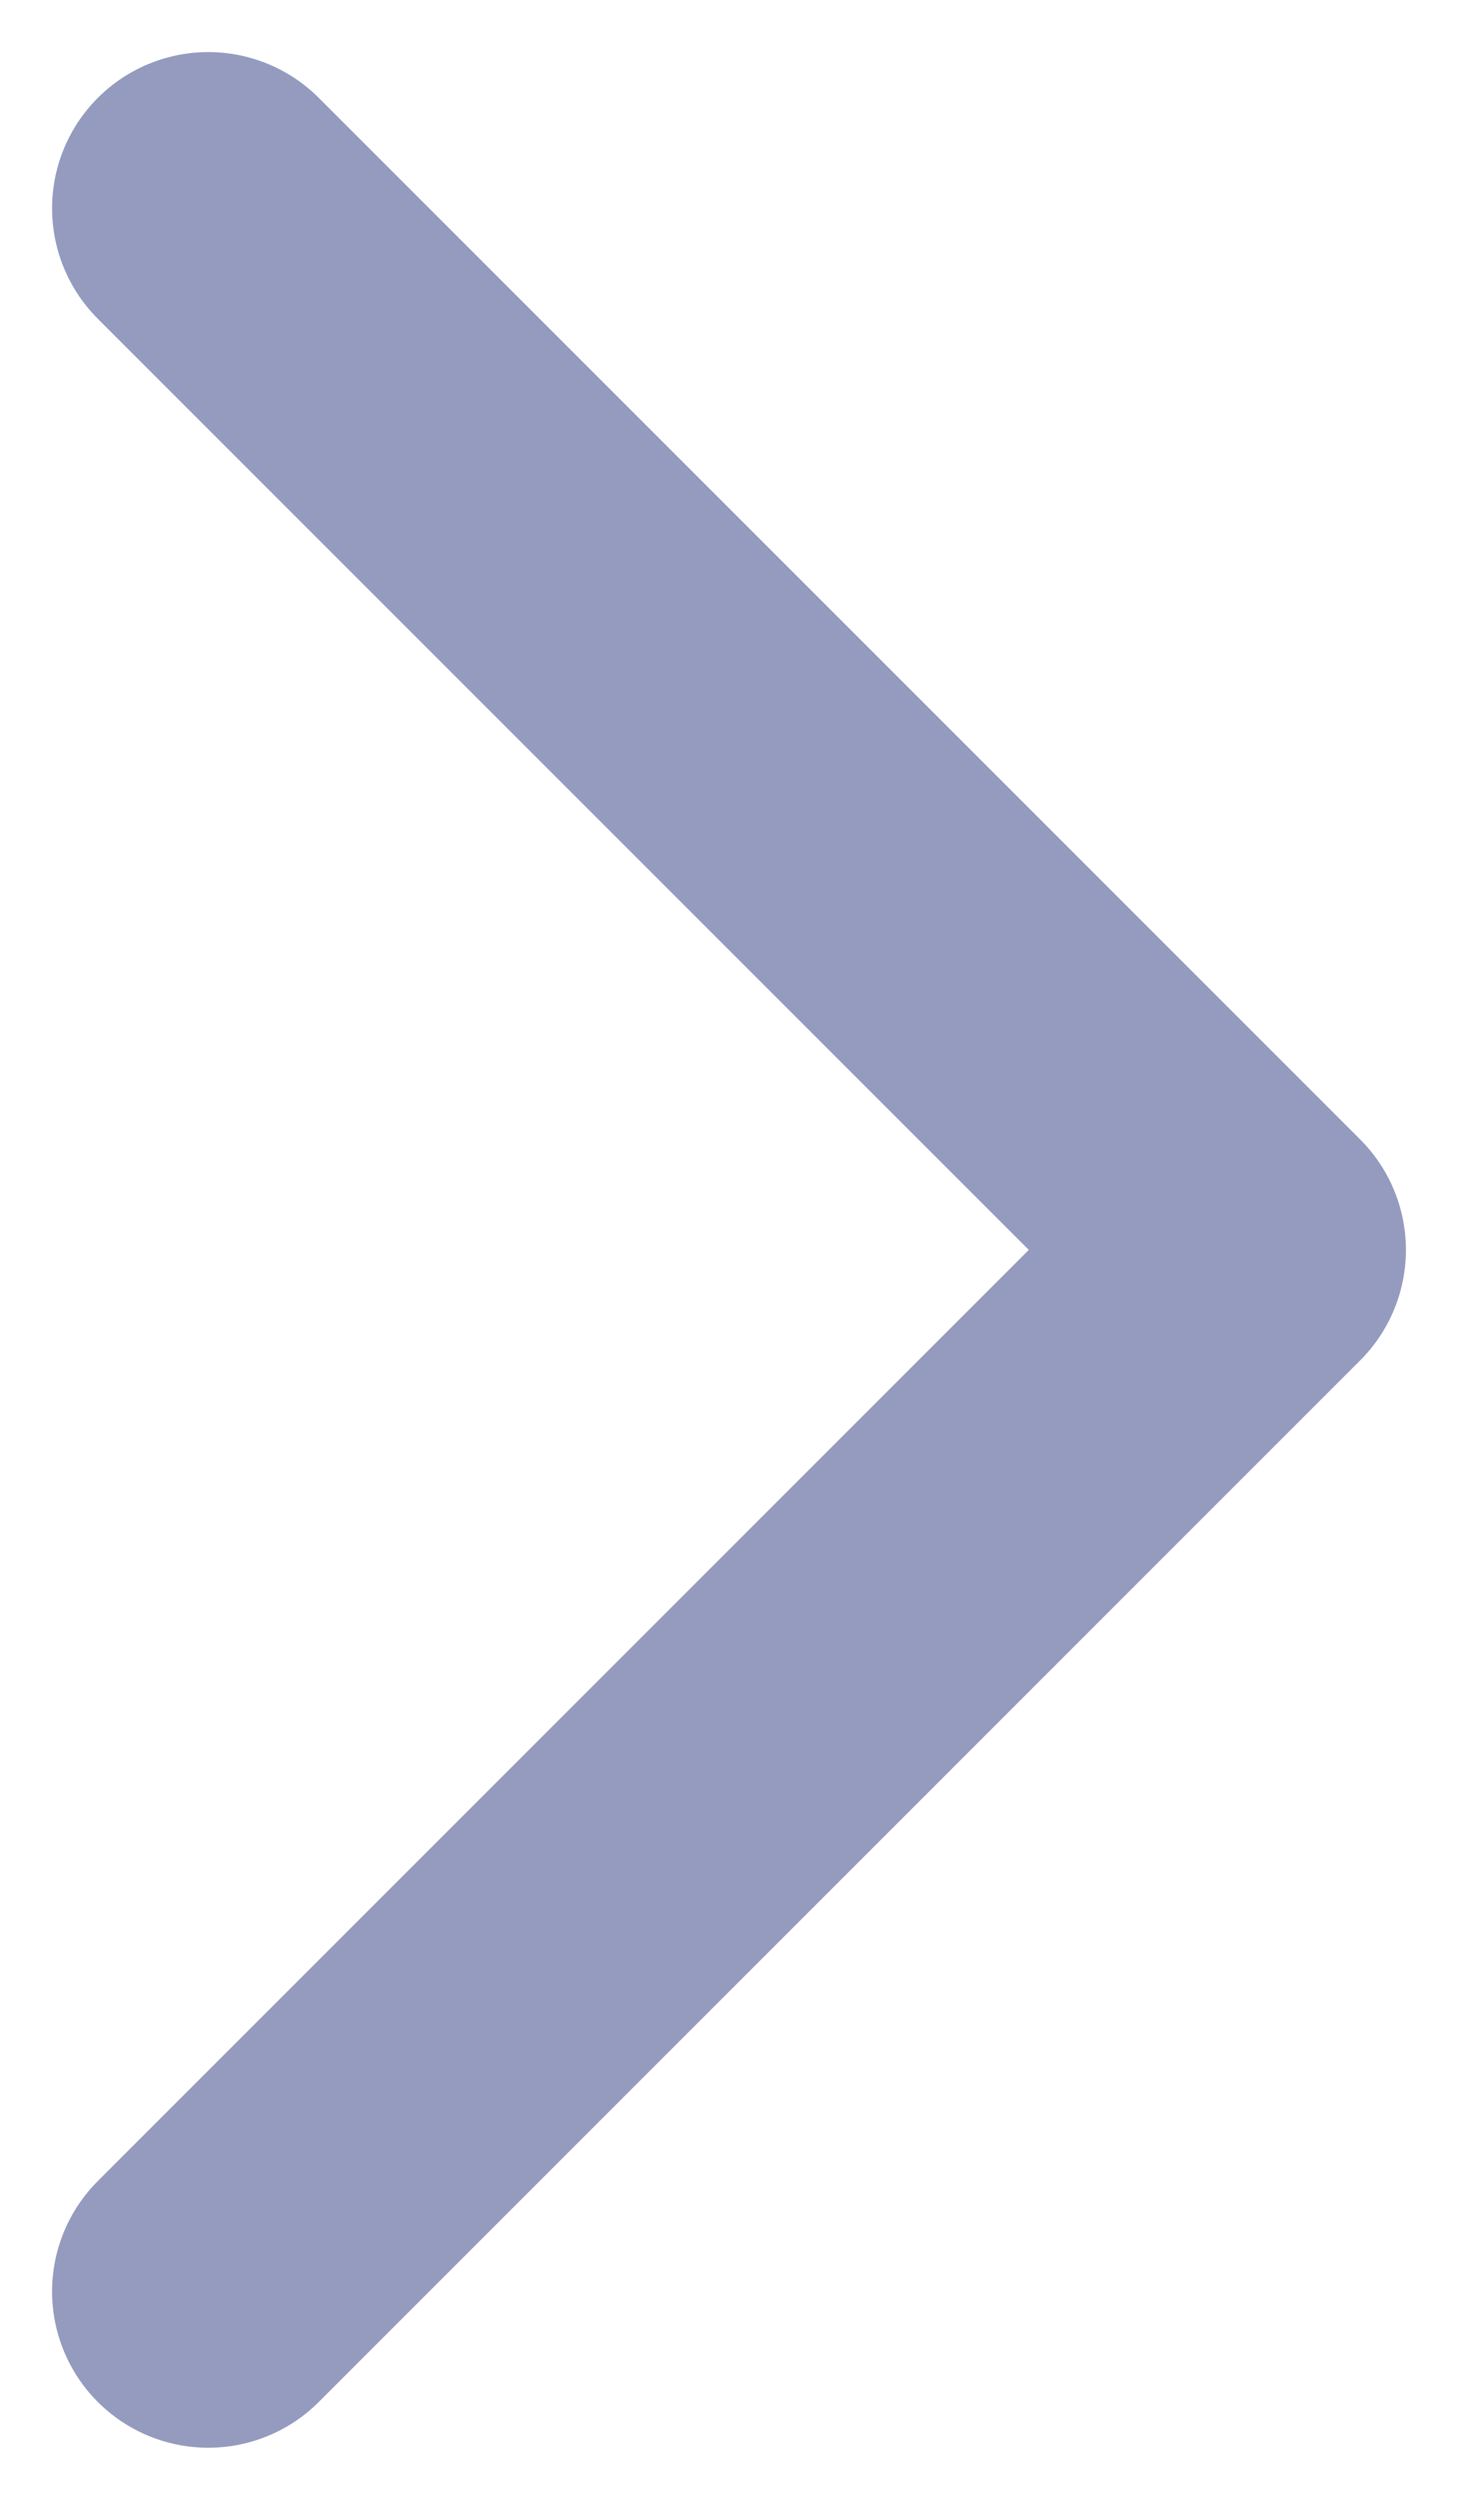 <svg width="7" height="12" viewBox="0 0 7 12" fill="none" xmlns="http://www.w3.org/2000/svg">
<path d="M1 11L6 6L1 1" stroke="#949BBE" stroke-width="1.5" stroke-linecap="round" stroke-linejoin="round"/>
</svg>
